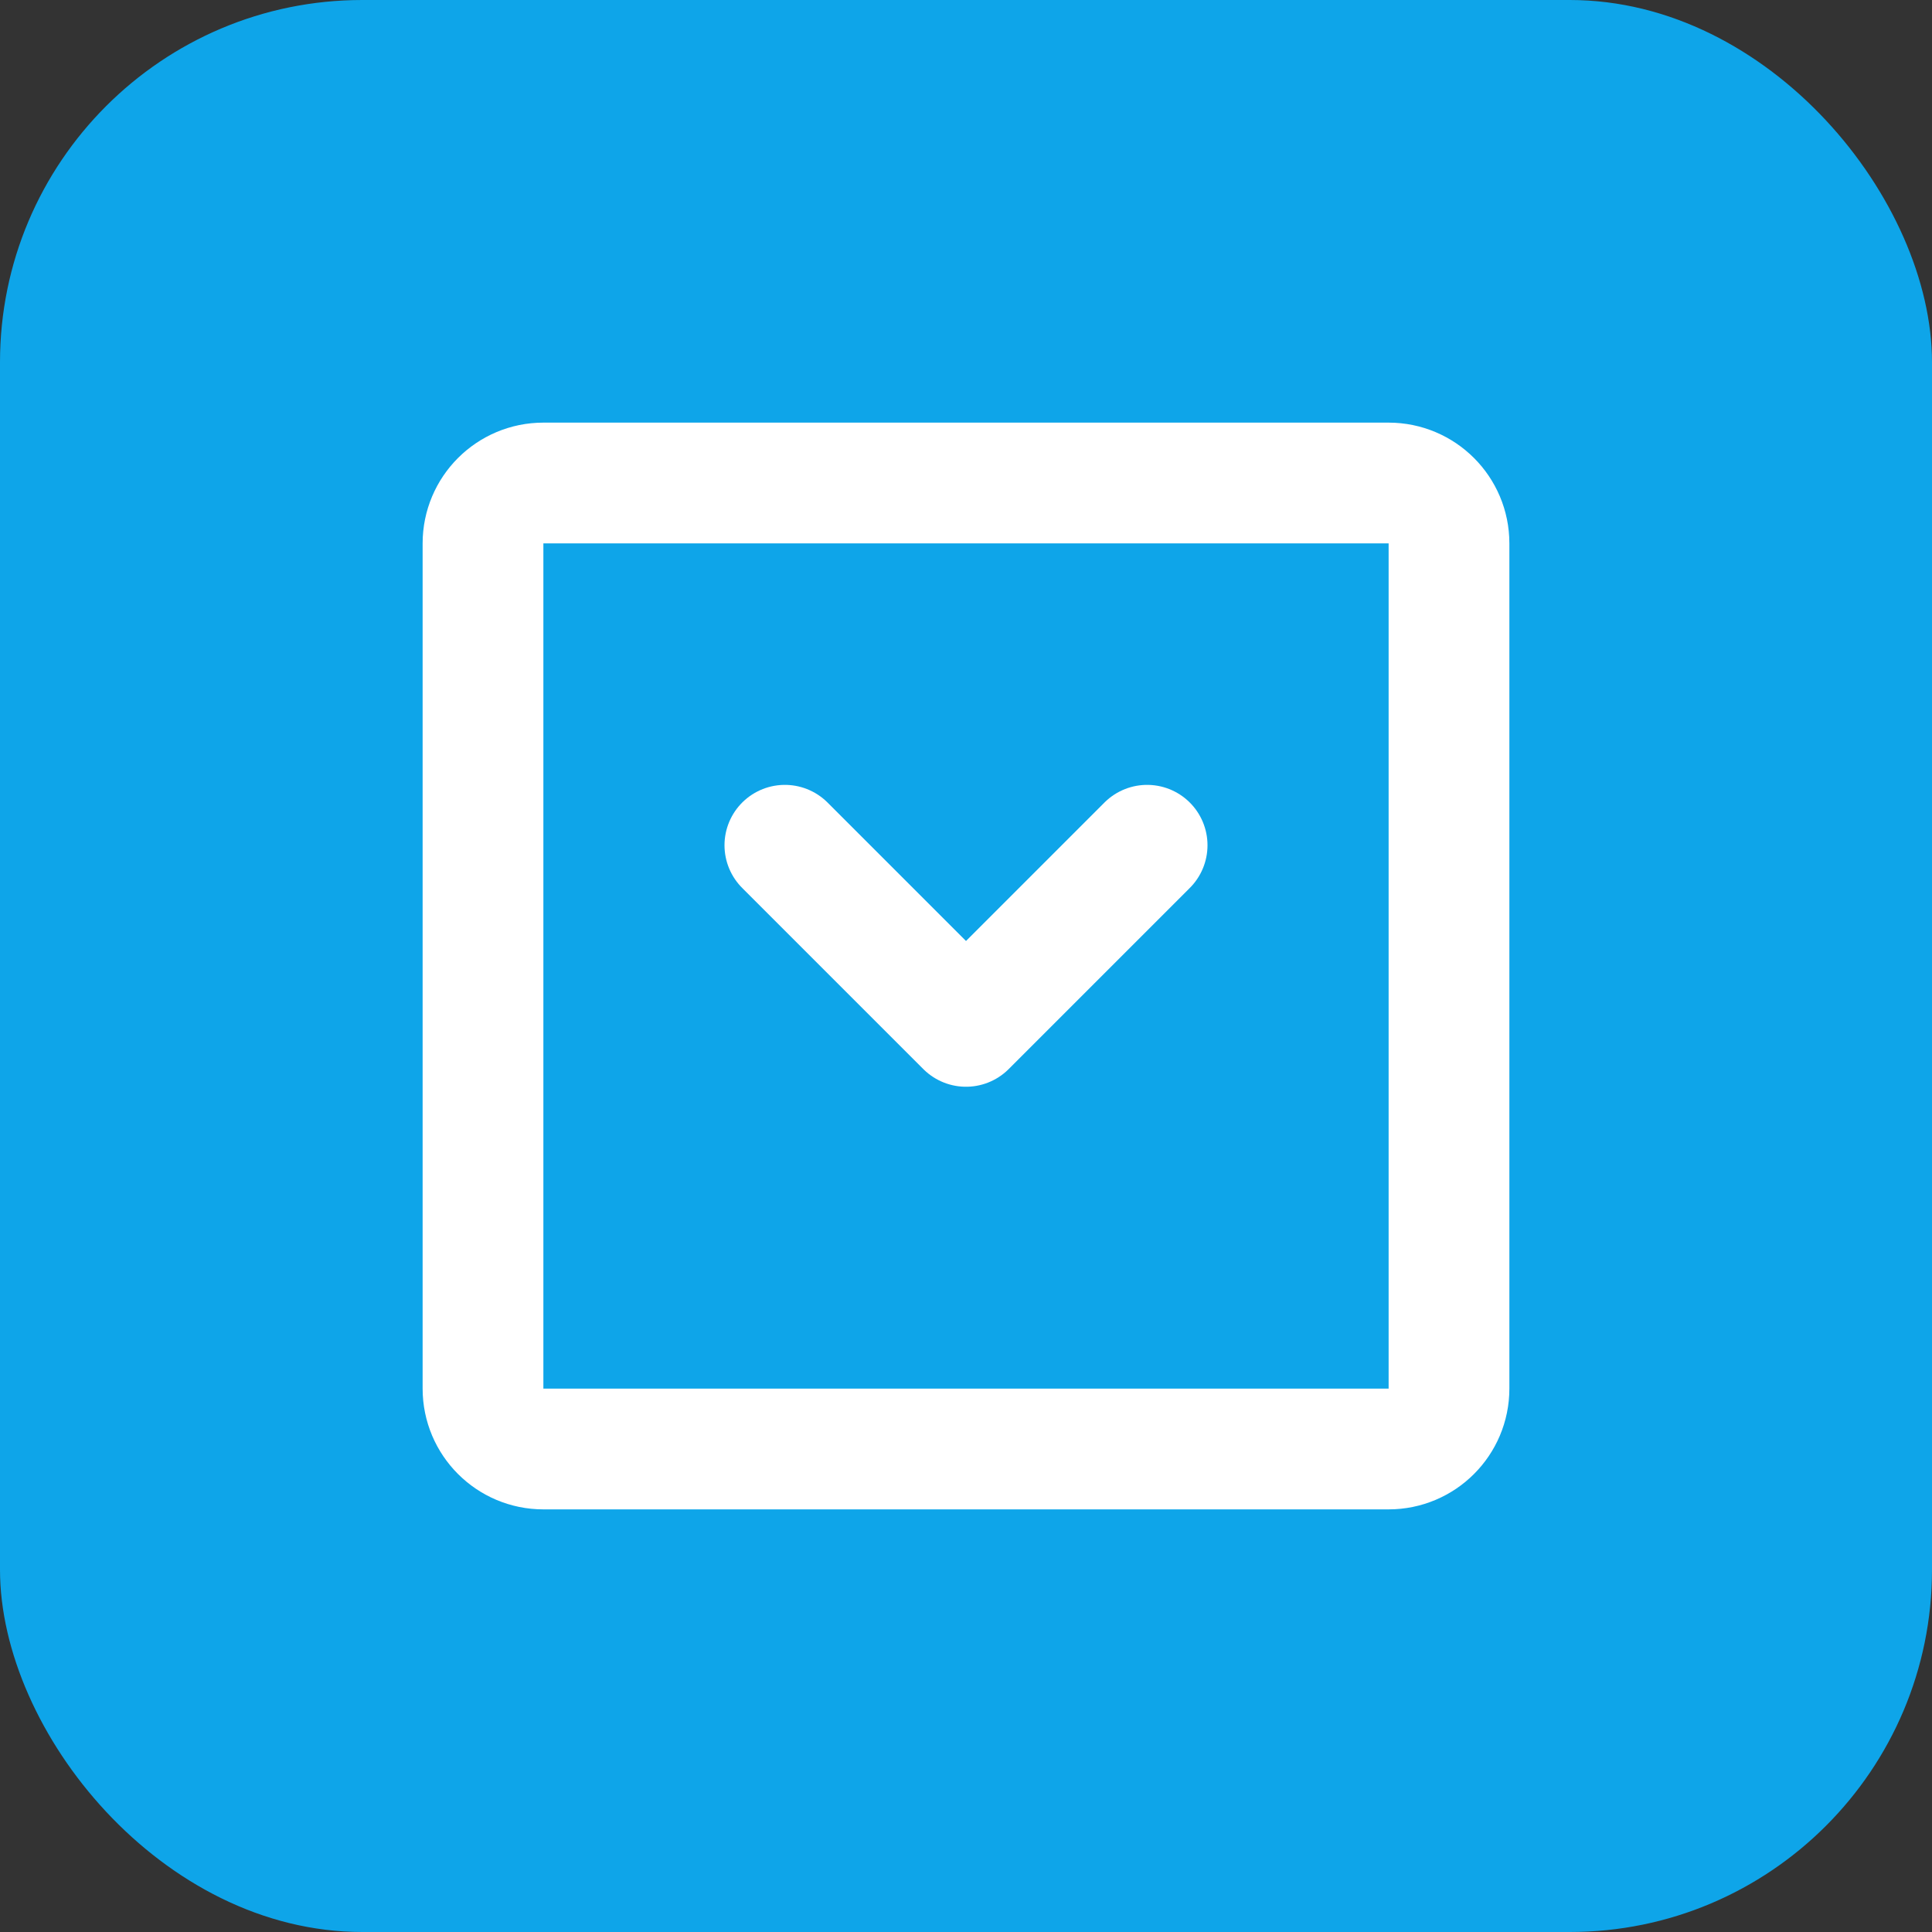 <svg width="32" height="32" viewBox="0 0 32 32" fill="none" xmlns="http://www.w3.org/2000/svg">
  <rect x="0" y="0" width="32" height="32" fill="#333333" stroke="none"/>
  <rect width="32" height="32" rx="6" fill="#0EA5E9"/>
  <path d="M9 8H23C23.552 8 24 8.448 24 9V23C24 23.552 23.552 24 23 24H9C8.448 24 8 23.552 8 23V9C8 8.448 8.448 8 9 8Z" stroke="white" stroke-width="2" stroke-linecap="round" stroke-linejoin="round"/>
  <path d="M13 14L16 17L19 14" stroke="white" stroke-width="2" stroke-linecap="round" stroke-linejoin="round"/>
</svg>